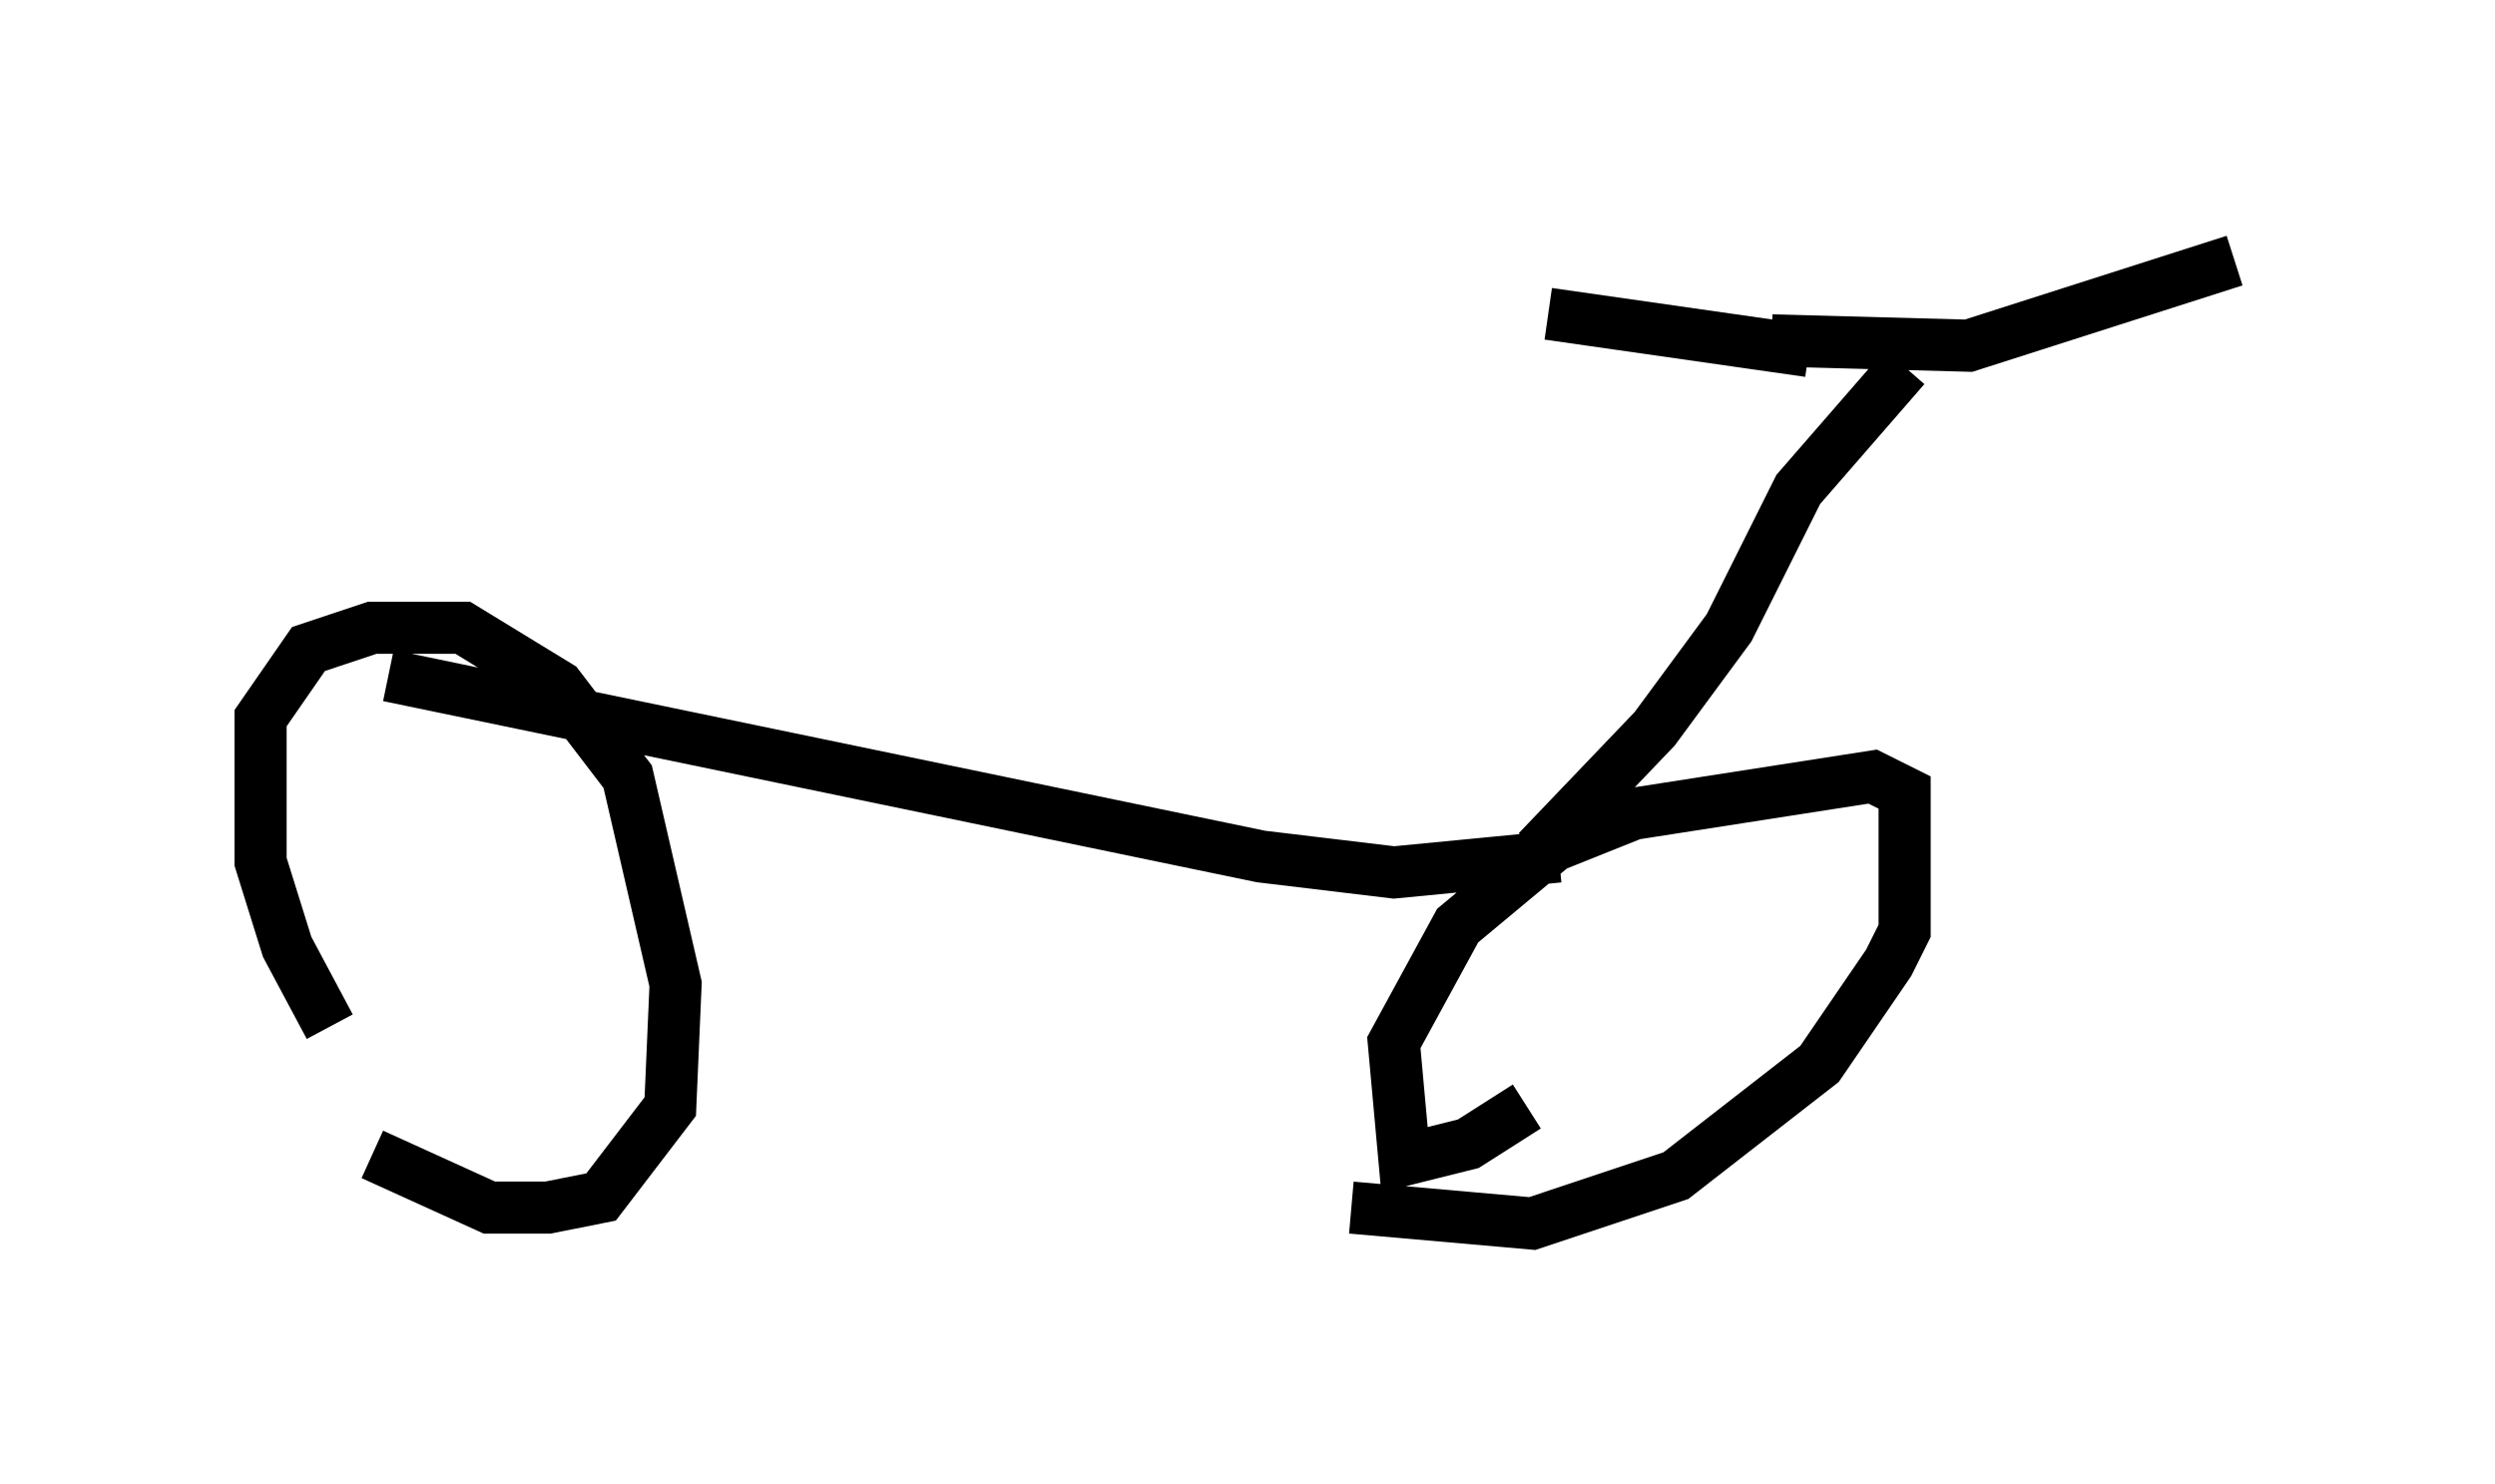 <?xml version="1.0" encoding="utf-8" ?>
<svg baseProfile="full" height="28.477" version="1.1" width="47.873" xmlns="http://www.w3.org/2000/svg" xmlns:ev="http://www.w3.org/2001/xml-events" xmlns:xlink="http://www.w3.org/1999/xlink"><defs /><rect fill="white" height="28.477" width="47.873" x="0" y="0" /><path d="M7.552, 19.802 m-1.225, -0.102 l-0.817, -1.531 -0.51, -1.633 l0.0, -2.756 0.919, -1.327 l1.225, -0.408 1.735, 0.0 l1.838, 1.123 1.327, 1.735 l0.919, 3.981 -0.102, 2.348 l-1.327, 1.735 -1.021, 0.204 l-1.123, 0.0 -2.246, -1.021 m22.152, -0.919 l-1.123, 0.715 -1.225, 0.306 l-0.204, -2.246 1.225, -2.246 l1.838, -1.531 1.531, -0.613 l4.594, -0.715 0.613, 0.306 l0.0, 2.654 -0.306, 0.613 l-1.327, 1.94 -2.756, 2.144 l-2.756, 0.919 -3.471, -0.306 m-18.477, -10.208 l16.742, 3.471 2.552, 0.306 l3.165, -0.306 m-0.408, -0.102 l2.246, -2.348 1.429, -1.94 l1.327, -2.654 2.042, -2.348 m-1.838, -0.306 l-5.002, -0.715 m4.288, 0.51 l3.777, 0.102 5.104, -1.633 " fill="none" stroke="black" stroke-width="1" /></svg>